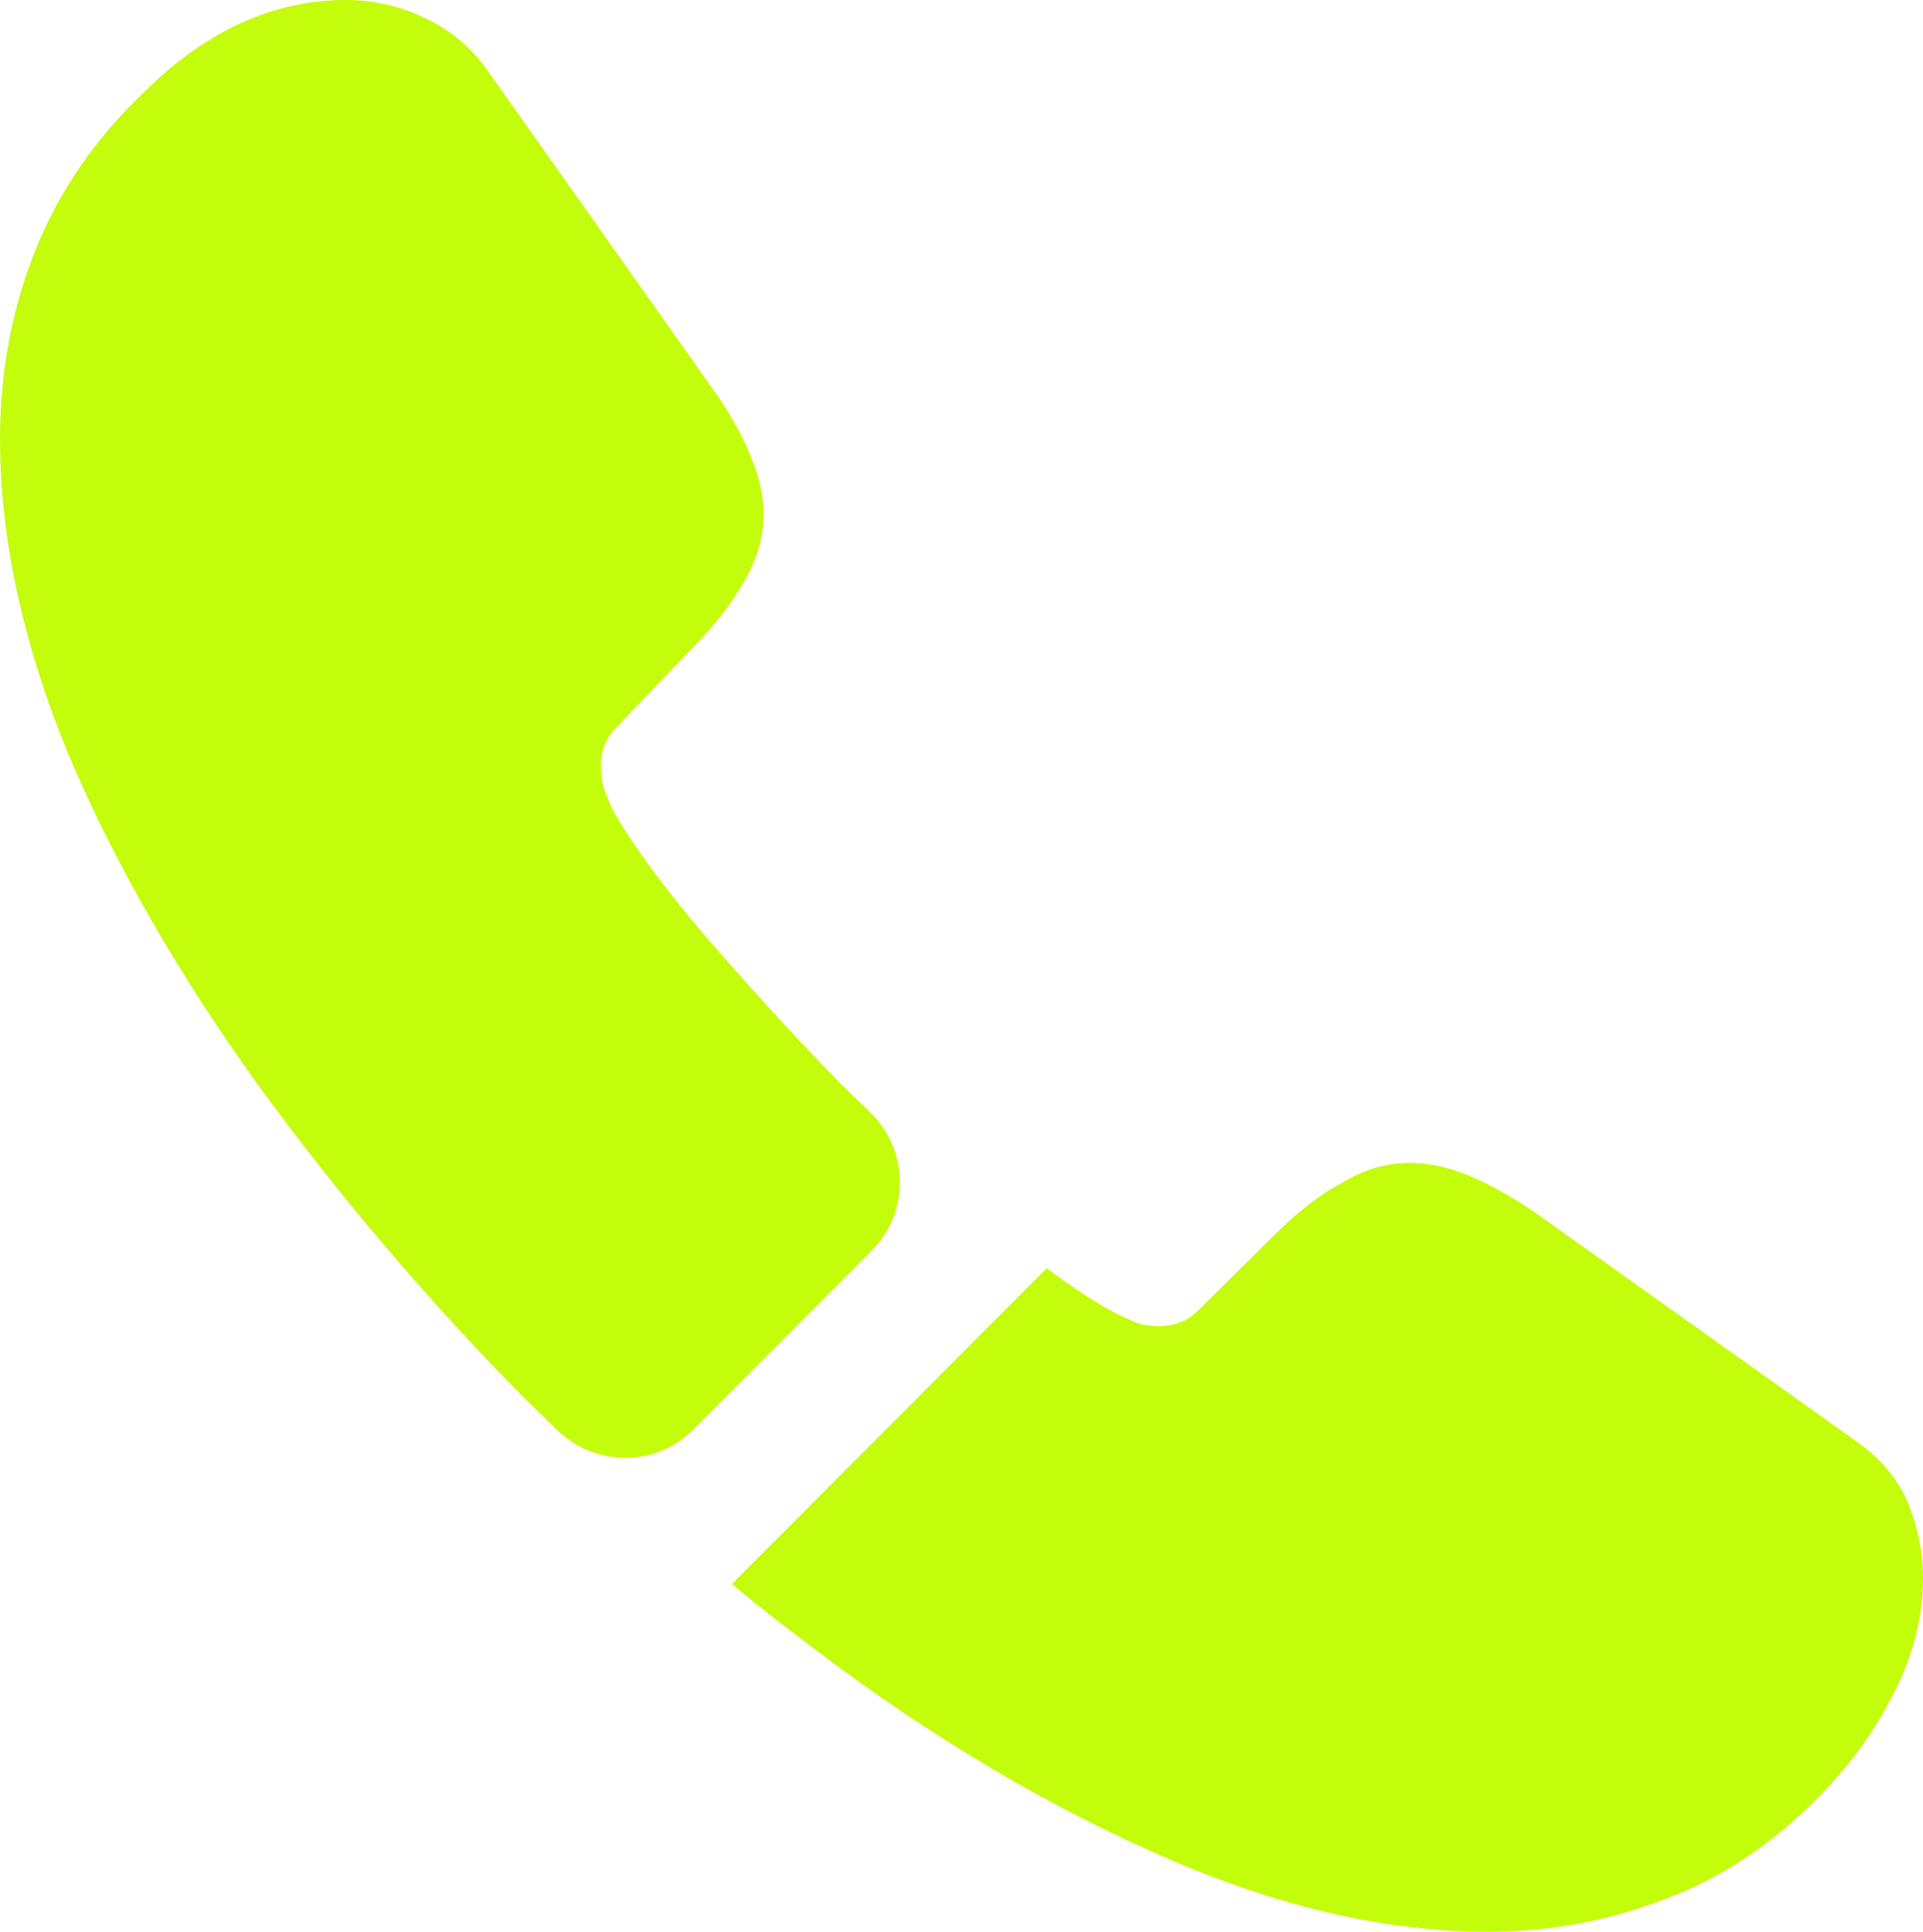 <svg width="235" height="236" viewBox="0 0 235 236" fill="none" xmlns="http://www.w3.org/2000/svg">
<path d="M106.497 152.81L84.727 174.64C80.138 179.242 72.842 179.242 68.135 174.758C66.84 173.46 65.546 172.28 64.251 170.982C52.352 158.97 41.376 146.071 31.42 132.396C21.77 118.944 14.004 105.492 8.355 92.158C2.824 78.706 0 65.844 0 53.572C0 45.548 1.412 37.878 4.236 30.798C7.061 23.6 11.532 16.992 17.769 11.092C25.3 3.658 33.538 0 42.246 0C45.541 0 48.836 0.708 51.778 2.124C54.837 3.54 57.544 5.664 59.662 8.732L86.963 47.318C89.081 50.268 90.611 52.982 91.67 55.578C92.729 58.056 93.317 60.534 93.317 62.776C93.317 65.608 92.494 68.44 90.846 71.154C89.317 73.868 87.081 76.7 84.256 79.532L75.313 88.854C74.019 90.152 73.43 91.686 73.43 93.574C73.43 94.518 73.548 95.344 73.783 96.288C74.136 97.232 74.489 97.94 74.725 98.648C76.843 102.542 80.491 107.616 85.668 113.752C90.964 119.888 96.612 126.142 102.732 132.396C103.908 133.576 105.203 134.756 106.38 135.936C111.087 140.538 111.204 148.09 106.497 152.81V152.81ZM235 192.694C234.984 197.147 233.979 201.541 232.058 205.556C230.058 209.804 227.469 213.816 224.056 217.592C218.29 223.964 211.935 228.566 204.757 231.516C204.639 231.516 204.522 231.634 204.404 231.634C197.461 234.466 189.93 236 181.81 236C169.807 236 156.98 233.168 143.448 227.386C129.915 221.604 116.382 213.816 102.967 204.022C98.378 200.6 93.788 197.178 89.434 193.52L127.914 154.934C131.209 157.412 134.151 159.3 136.622 160.598C137.211 160.834 137.917 161.188 138.741 161.542C139.682 161.896 140.623 162.014 141.683 162.014C143.683 162.014 145.213 161.306 146.507 160.008L155.451 151.158C158.393 148.208 161.217 145.966 163.923 144.55C166.63 142.898 169.336 142.072 172.278 142.072C174.514 142.072 176.868 142.544 179.457 143.606C182.046 144.668 184.752 146.202 187.694 148.208L226.645 175.938C229.705 178.062 231.823 180.54 233.117 183.49C234.294 186.44 235 189.39 235 192.694V192.694Z" fill="#C4FD0B"/>
</svg>
